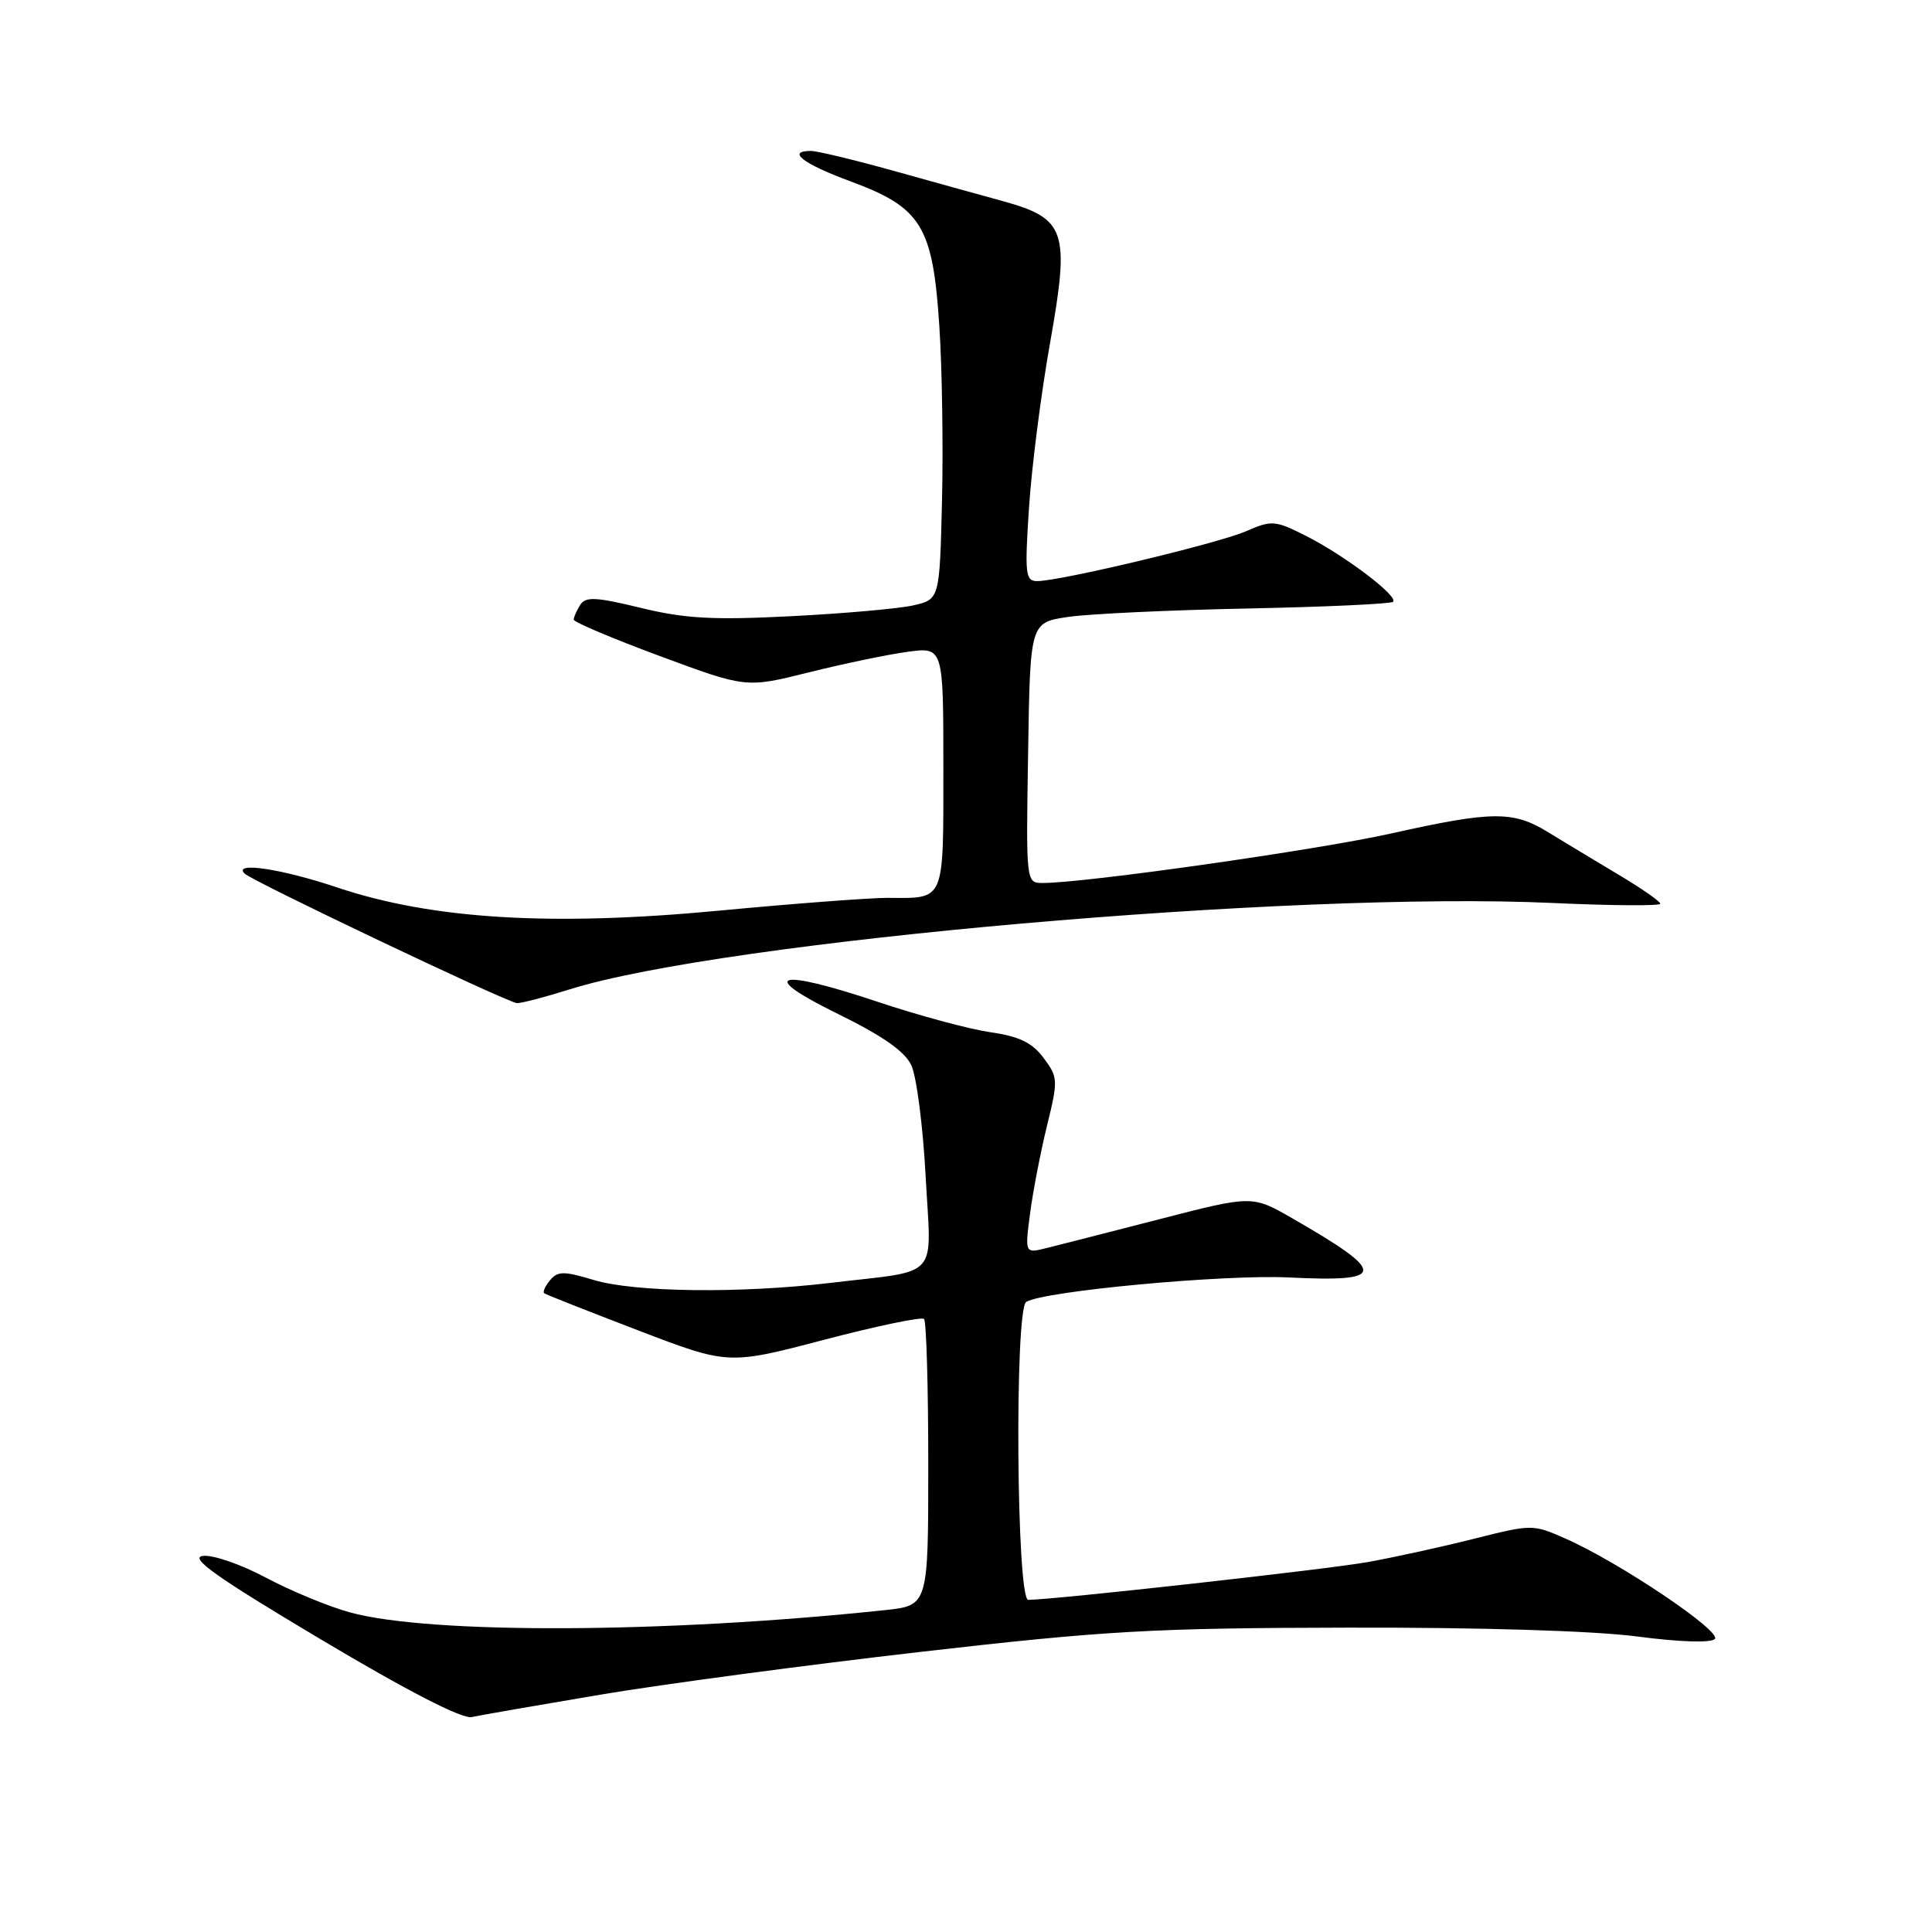 <?xml version="1.0" encoding="UTF-8" standalone="no"?>
<!DOCTYPE svg PUBLIC "-//W3C//DTD SVG 1.1//EN" "http://www.w3.org/Graphics/SVG/1.1/DTD/svg11.dtd" >
<svg xmlns="http://www.w3.org/2000/svg" xmlns:xlink="http://www.w3.org/1999/xlink" version="1.1" viewBox="0 0 256 256">
 <g >
 <path fill="currentColor"
d=" M 79.50 224.56 C 87.75 223.17 106.88 220.62 122.00 218.88 C 146.48 216.07 152.68 215.72 178.50 215.67 C 196.13 215.63 211.19 216.09 216.91 216.84 C 222.51 217.58 226.69 217.71 227.22 217.18 C 228.21 216.19 214.63 207.05 207.43 203.87 C 203.12 201.96 202.99 201.96 195.29 203.90 C 191.00 204.98 184.66 206.37 181.19 206.99 C 175.75 207.96 139.79 211.96 136.25 211.99 C 134.68 212.00 134.42 173.48 135.98 172.51 C 138.31 171.07 162.18 168.85 170.78 169.27 C 183.80 169.91 183.87 168.70 171.25 161.44 C 165.93 158.38 165.93 158.38 153.71 161.53 C 147.00 163.26 140.22 164.99 138.65 165.38 C 135.80 166.09 135.80 166.09 136.49 160.79 C 136.87 157.88 137.88 152.65 138.73 149.18 C 140.22 143.12 140.20 142.74 138.28 140.18 C 136.77 138.15 135.05 137.32 131.20 136.77 C 128.41 136.36 121.71 134.56 116.31 132.75 C 102.87 128.25 100.23 129.06 111.05 134.36 C 116.90 137.23 119.89 139.31 120.75 141.14 C 121.44 142.59 122.30 149.21 122.65 155.83 C 123.40 169.78 124.78 168.23 110.03 169.99 C 98.08 171.41 84.13 171.24 78.69 169.61 C 74.72 168.41 73.90 168.42 72.89 169.63 C 72.24 170.41 71.89 171.19 72.11 171.36 C 72.32 171.53 77.90 173.73 84.50 176.26 C 96.50 180.86 96.50 180.86 109.19 177.53 C 116.16 175.70 122.13 174.46 122.44 174.77 C 122.75 175.08 123.00 183.75 123.00 194.04 C 123.00 212.74 123.00 212.74 117.25 213.35 C 88.23 216.43 56.95 216.56 46.37 213.65 C 43.55 212.88 38.53 210.80 35.22 209.04 C 31.92 207.28 28.15 205.98 26.86 206.17 C 25.06 206.42 28.75 209.03 42.50 217.22 C 54.03 224.09 61.22 227.79 62.50 227.52 C 63.60 227.28 71.25 225.95 79.50 224.56 Z  M 75.50 131.09 C 95.93 124.69 171.39 118.06 205.75 119.65 C 213.59 120.01 220.00 120.05 220.00 119.75 C 220.00 119.44 217.47 117.69 214.38 115.85 C 211.29 114.01 207.13 111.49 205.13 110.27 C 200.51 107.42 197.74 107.45 184.38 110.43 C 174.60 112.62 143.80 117.00 138.18 117.00 C 135.95 117.00 135.95 116.99 136.23 99.75 C 136.50 82.50 136.50 82.50 141.50 81.75 C 144.25 81.34 154.96 80.84 165.29 80.63 C 175.63 80.42 184.31 80.02 184.59 79.74 C 185.32 79.01 178.22 73.63 173.11 71.04 C 168.96 68.94 168.53 68.90 165.11 70.39 C 161.39 72.01 140.48 77.00 137.42 77.00 C 135.87 77.00 135.77 76.05 136.35 67.25 C 136.70 61.89 137.96 52.02 139.16 45.32 C 141.78 30.52 141.25 28.95 132.74 26.61 C 129.86 25.82 123.32 24.01 118.21 22.58 C 113.09 21.16 108.26 20.00 107.46 20.00 C 104.17 20.00 106.39 21.70 112.72 24.04 C 122.11 27.51 123.61 29.96 124.47 43.26 C 124.84 48.89 124.99 59.33 124.82 66.46 C 124.50 79.42 124.50 79.42 121.00 80.22 C 119.08 80.65 111.79 81.30 104.80 81.65 C 94.51 82.18 90.75 81.97 84.92 80.55 C 78.96 79.10 77.59 79.03 76.88 80.15 C 76.42 80.89 76.02 81.77 76.02 82.10 C 76.01 82.43 81.14 84.60 87.43 86.93 C 98.86 91.17 98.86 91.17 107.18 89.09 C 111.76 87.95 117.64 86.72 120.25 86.37 C 125.00 85.73 125.00 85.73 125.00 101.76 C 125.00 119.65 125.27 119.02 117.67 118.97 C 115.38 118.96 105.28 119.72 95.24 120.67 C 73.04 122.77 57.24 121.81 44.67 117.59 C 37.32 115.12 30.82 114.15 32.41 115.75 C 33.41 116.76 67.23 132.84 68.50 132.92 C 69.05 132.95 72.20 132.13 75.50 131.09 Z "/>
</g>
</svg>